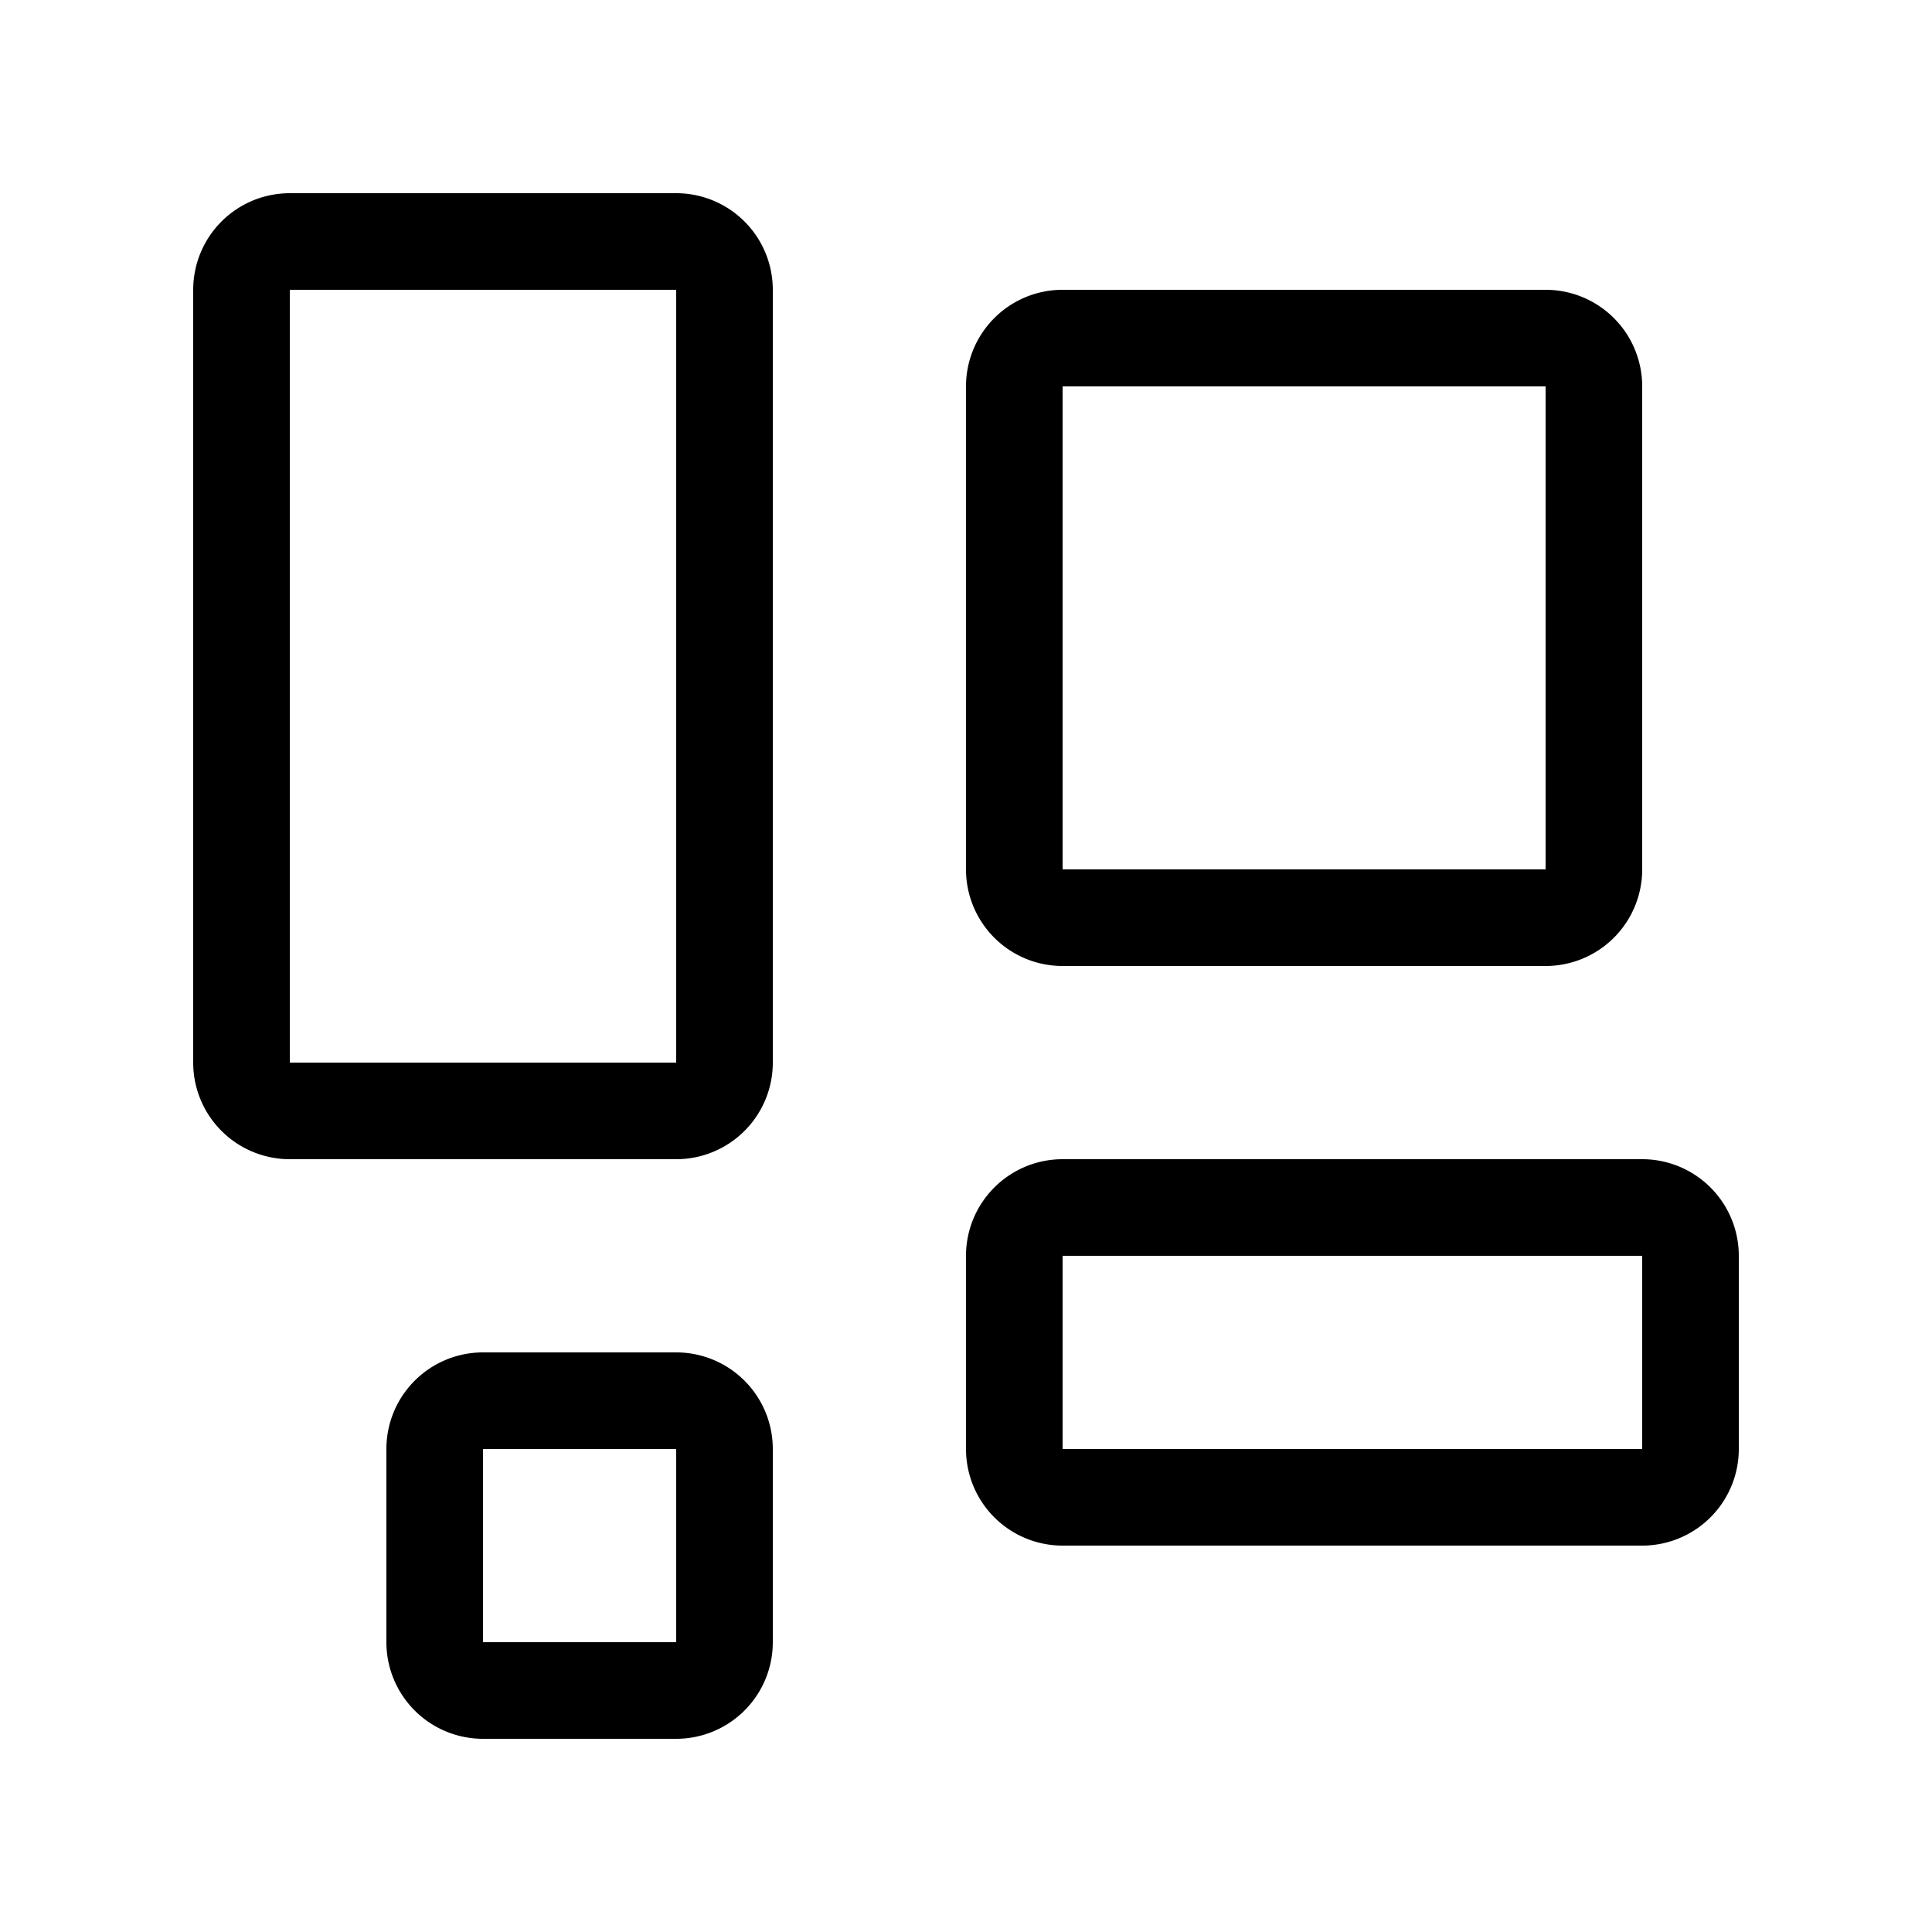 <svg class="bi bi-layout-wtf" width="1em" height="1em" viewBox="0 0 20 20" fill="currentColor" xmlns="http://www.w3.org/2000/svg">
  <path fill-rule="evenodd" d="M7 3H3v8h4V3zM3 2a1 1 0 00-1 1v8a1 1 0 001 1h4a1 1 0 001-1V3a1 1 0 00-1-1H3zm13 2h-5v5h5V4zm-5-1a1 1 0 00-1 1v5a1 1 0 001 1h5a1 1 0 001-1V4a1 1 0 00-1-1h-5zM7 15H5v2h2v-2zm-2-1a1 1 0 00-1 1v2a1 1 0 001 1h2a1 1 0 001-1v-2a1 1 0 00-1-1H5zm12-1h-6v2h6v-2zm-6-1a1 1 0 00-1 1v2a1 1 0 001 1h6a1 1 0 001-1v-2a1 1 0 00-1-1h-6z" clip-rule="evenodd"/>
</svg>